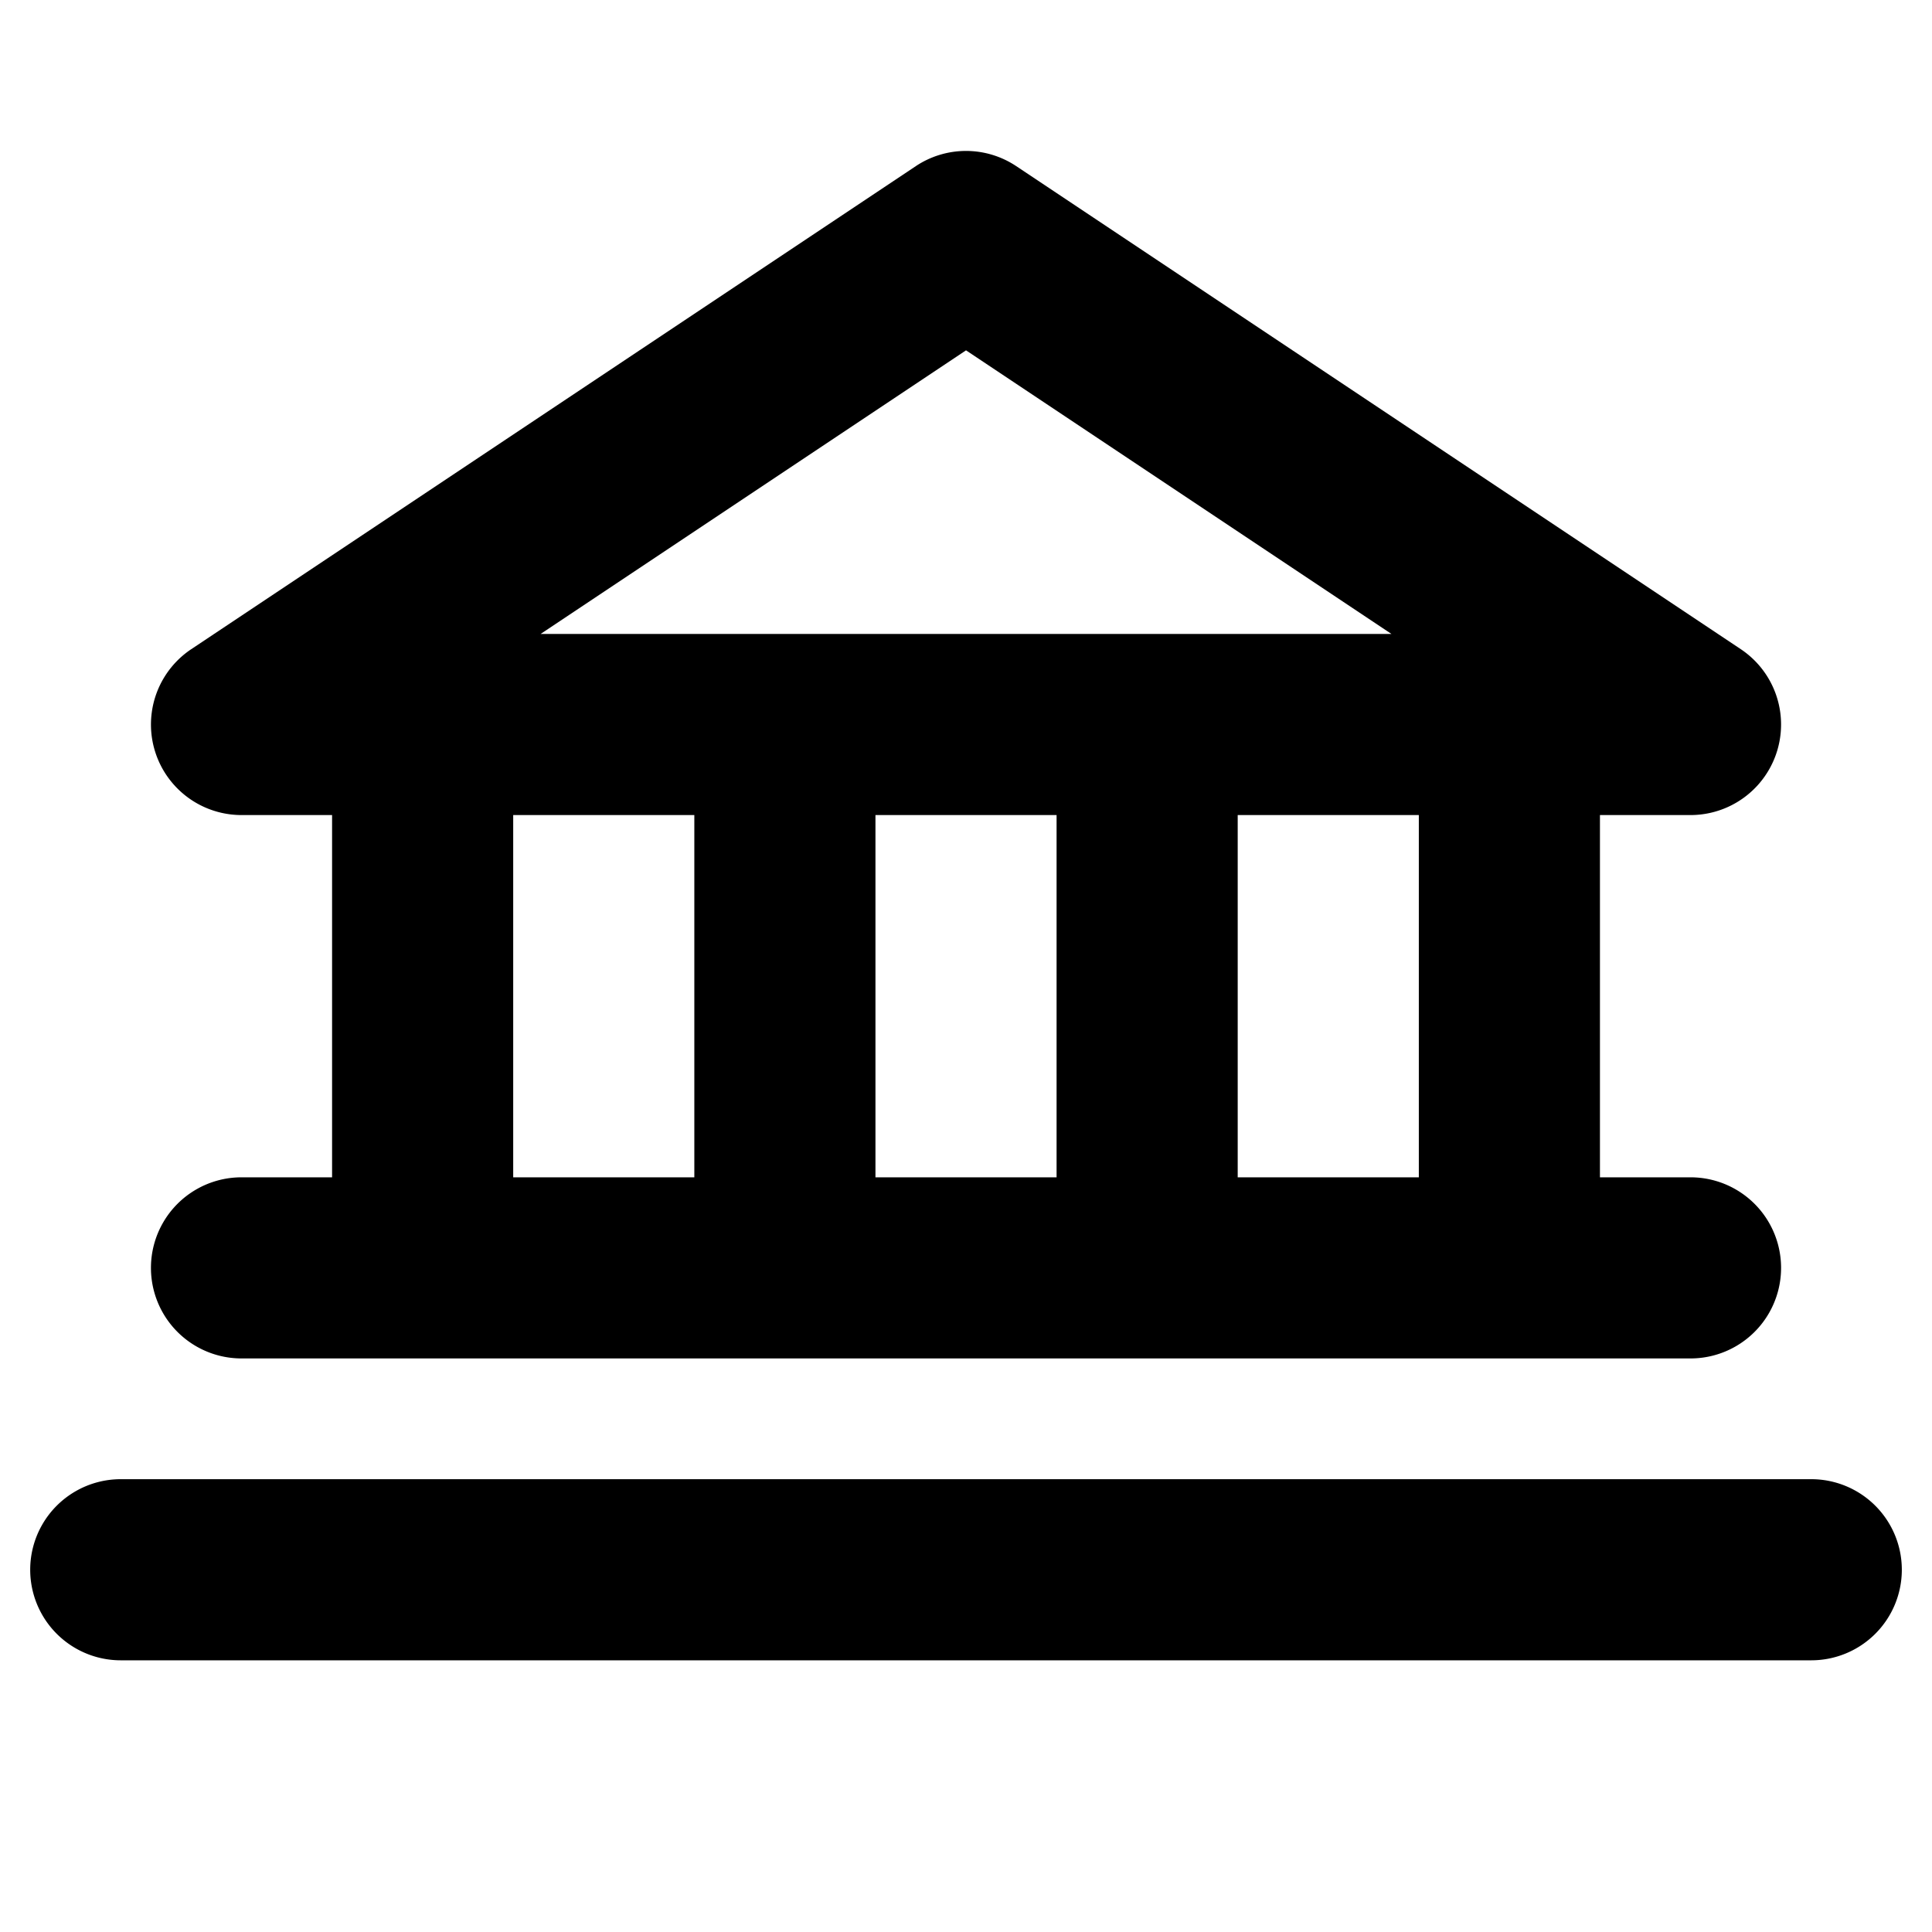 <svg id="Flat" xmlns="http://www.w3.org/2000/svg" viewBox="0 0 256 256">
  <path d="M32.002,156a12,12,0,0,0,0,24h192a12,12,0,0,0,0-24h-12V108h12a12,12,0,0,0,6.656-21.984l-96-64a11.998,11.998,0,0,0-13.312,0l-96,64A12,12,0,0,0,32.002,108h12v48Zm108-48v48h-24V108Zm48,48h-24V108h24Zm-60-109.578L184.37,84H71.635ZM68.002,108h24v48h-24Zm184,100a12.001,12.001,0,0,1-12,12h-224a12,12,0,0,1,0-24h224A12.001,12.001,0,0,1,252.002,208Z"/>
</svg>
